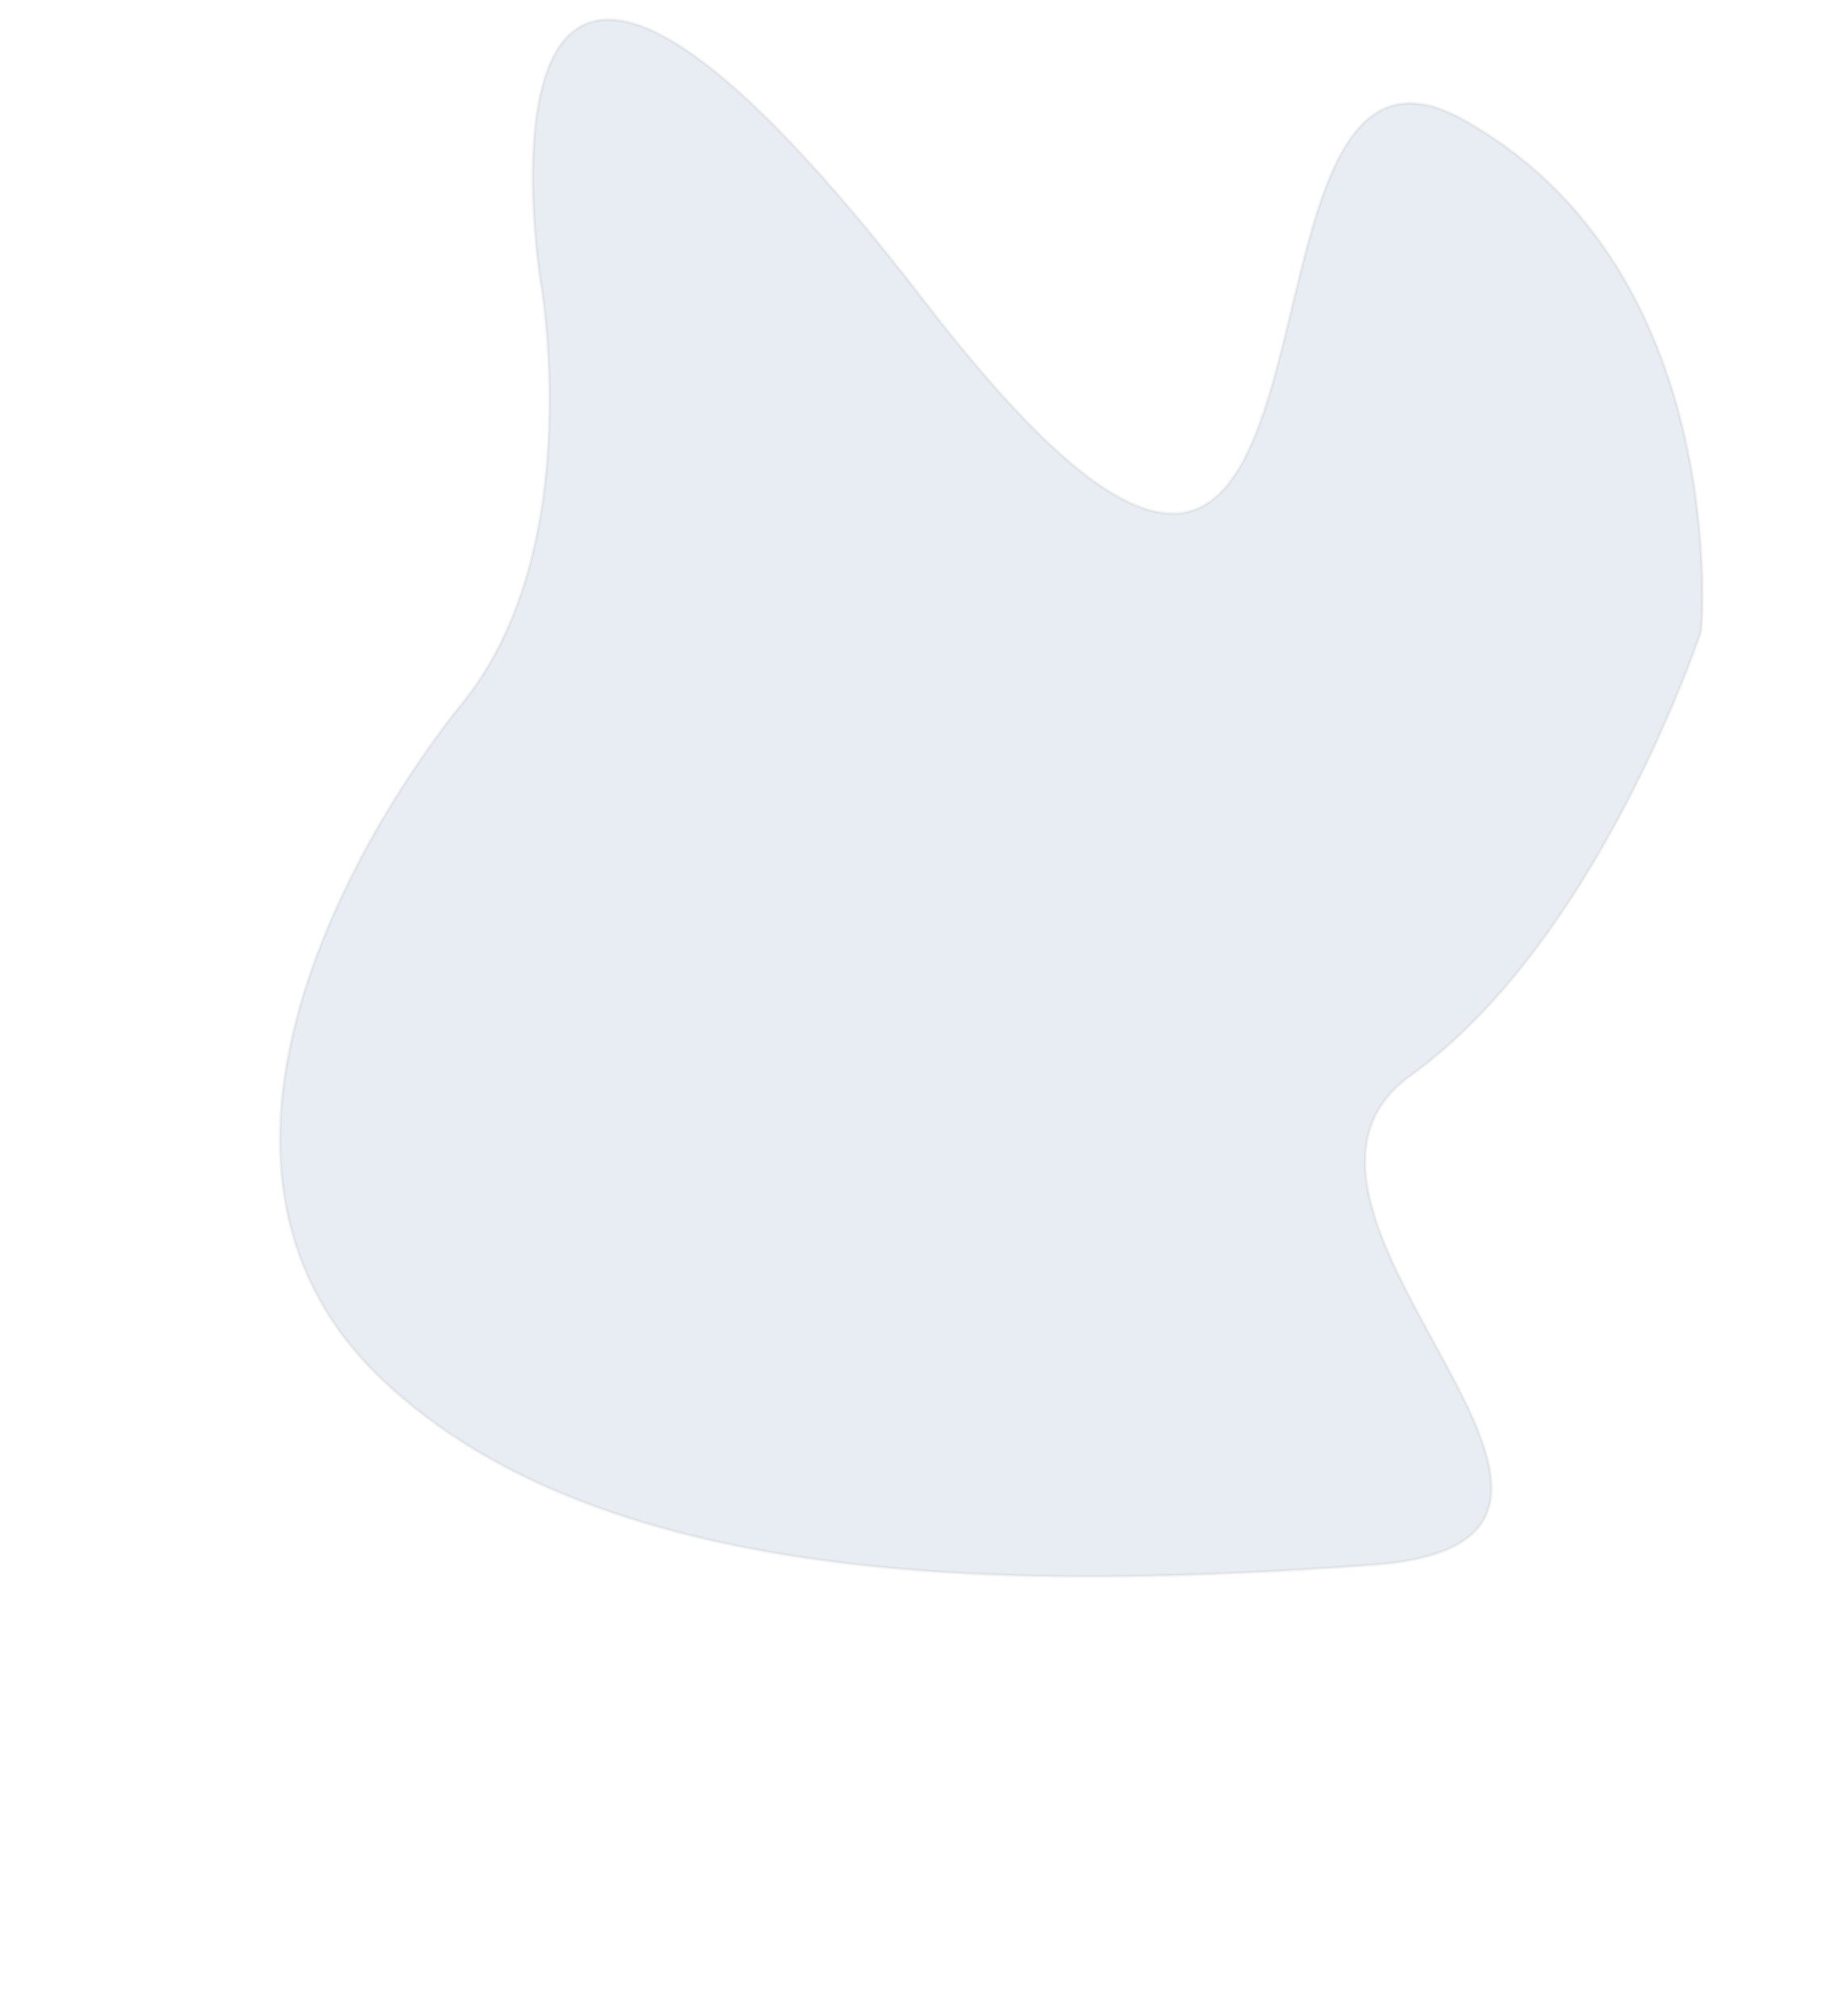 <svg xmlns="http://www.w3.org/2000/svg" xmlns:xlink="http://www.w3.org/1999/xlink" width="511.98" height="560.109" viewBox="-100 0 661.98 711.109">
  <defs>
    <clipPath id="clip-path">
      <rect width="511.98" height="560.109" fill="none"/>
    </clipPath>
  </defs>
  <g id="Component_2_1" data-name="Component 2 – 1" clip-path="url(#clip-path)">
    <path id="Path_2" data-name="Path 2" stroke="#707070" d="M131.269,582.526c171.49,222.787,96.437-119.6,193.491-65.334s85.4,183.657,85.4,183.657-36.4,110.834-104.329,159.633,105.28,167.387-14.415,175.888S17.861,1047.2-63.618,969.709-70.4,770.884-34.495,726.4C10.895,670.153-6.884,573.864-6.884,573.864S-40.221,359.738,131.269,582.526Z" fill="#1b4a8b" transform="translate(100.864 -480.712)" stroke-linecap="round" stroke-linejoin="round" stroke-width="1" opacity="0.1"/>
  </g>
</svg>
